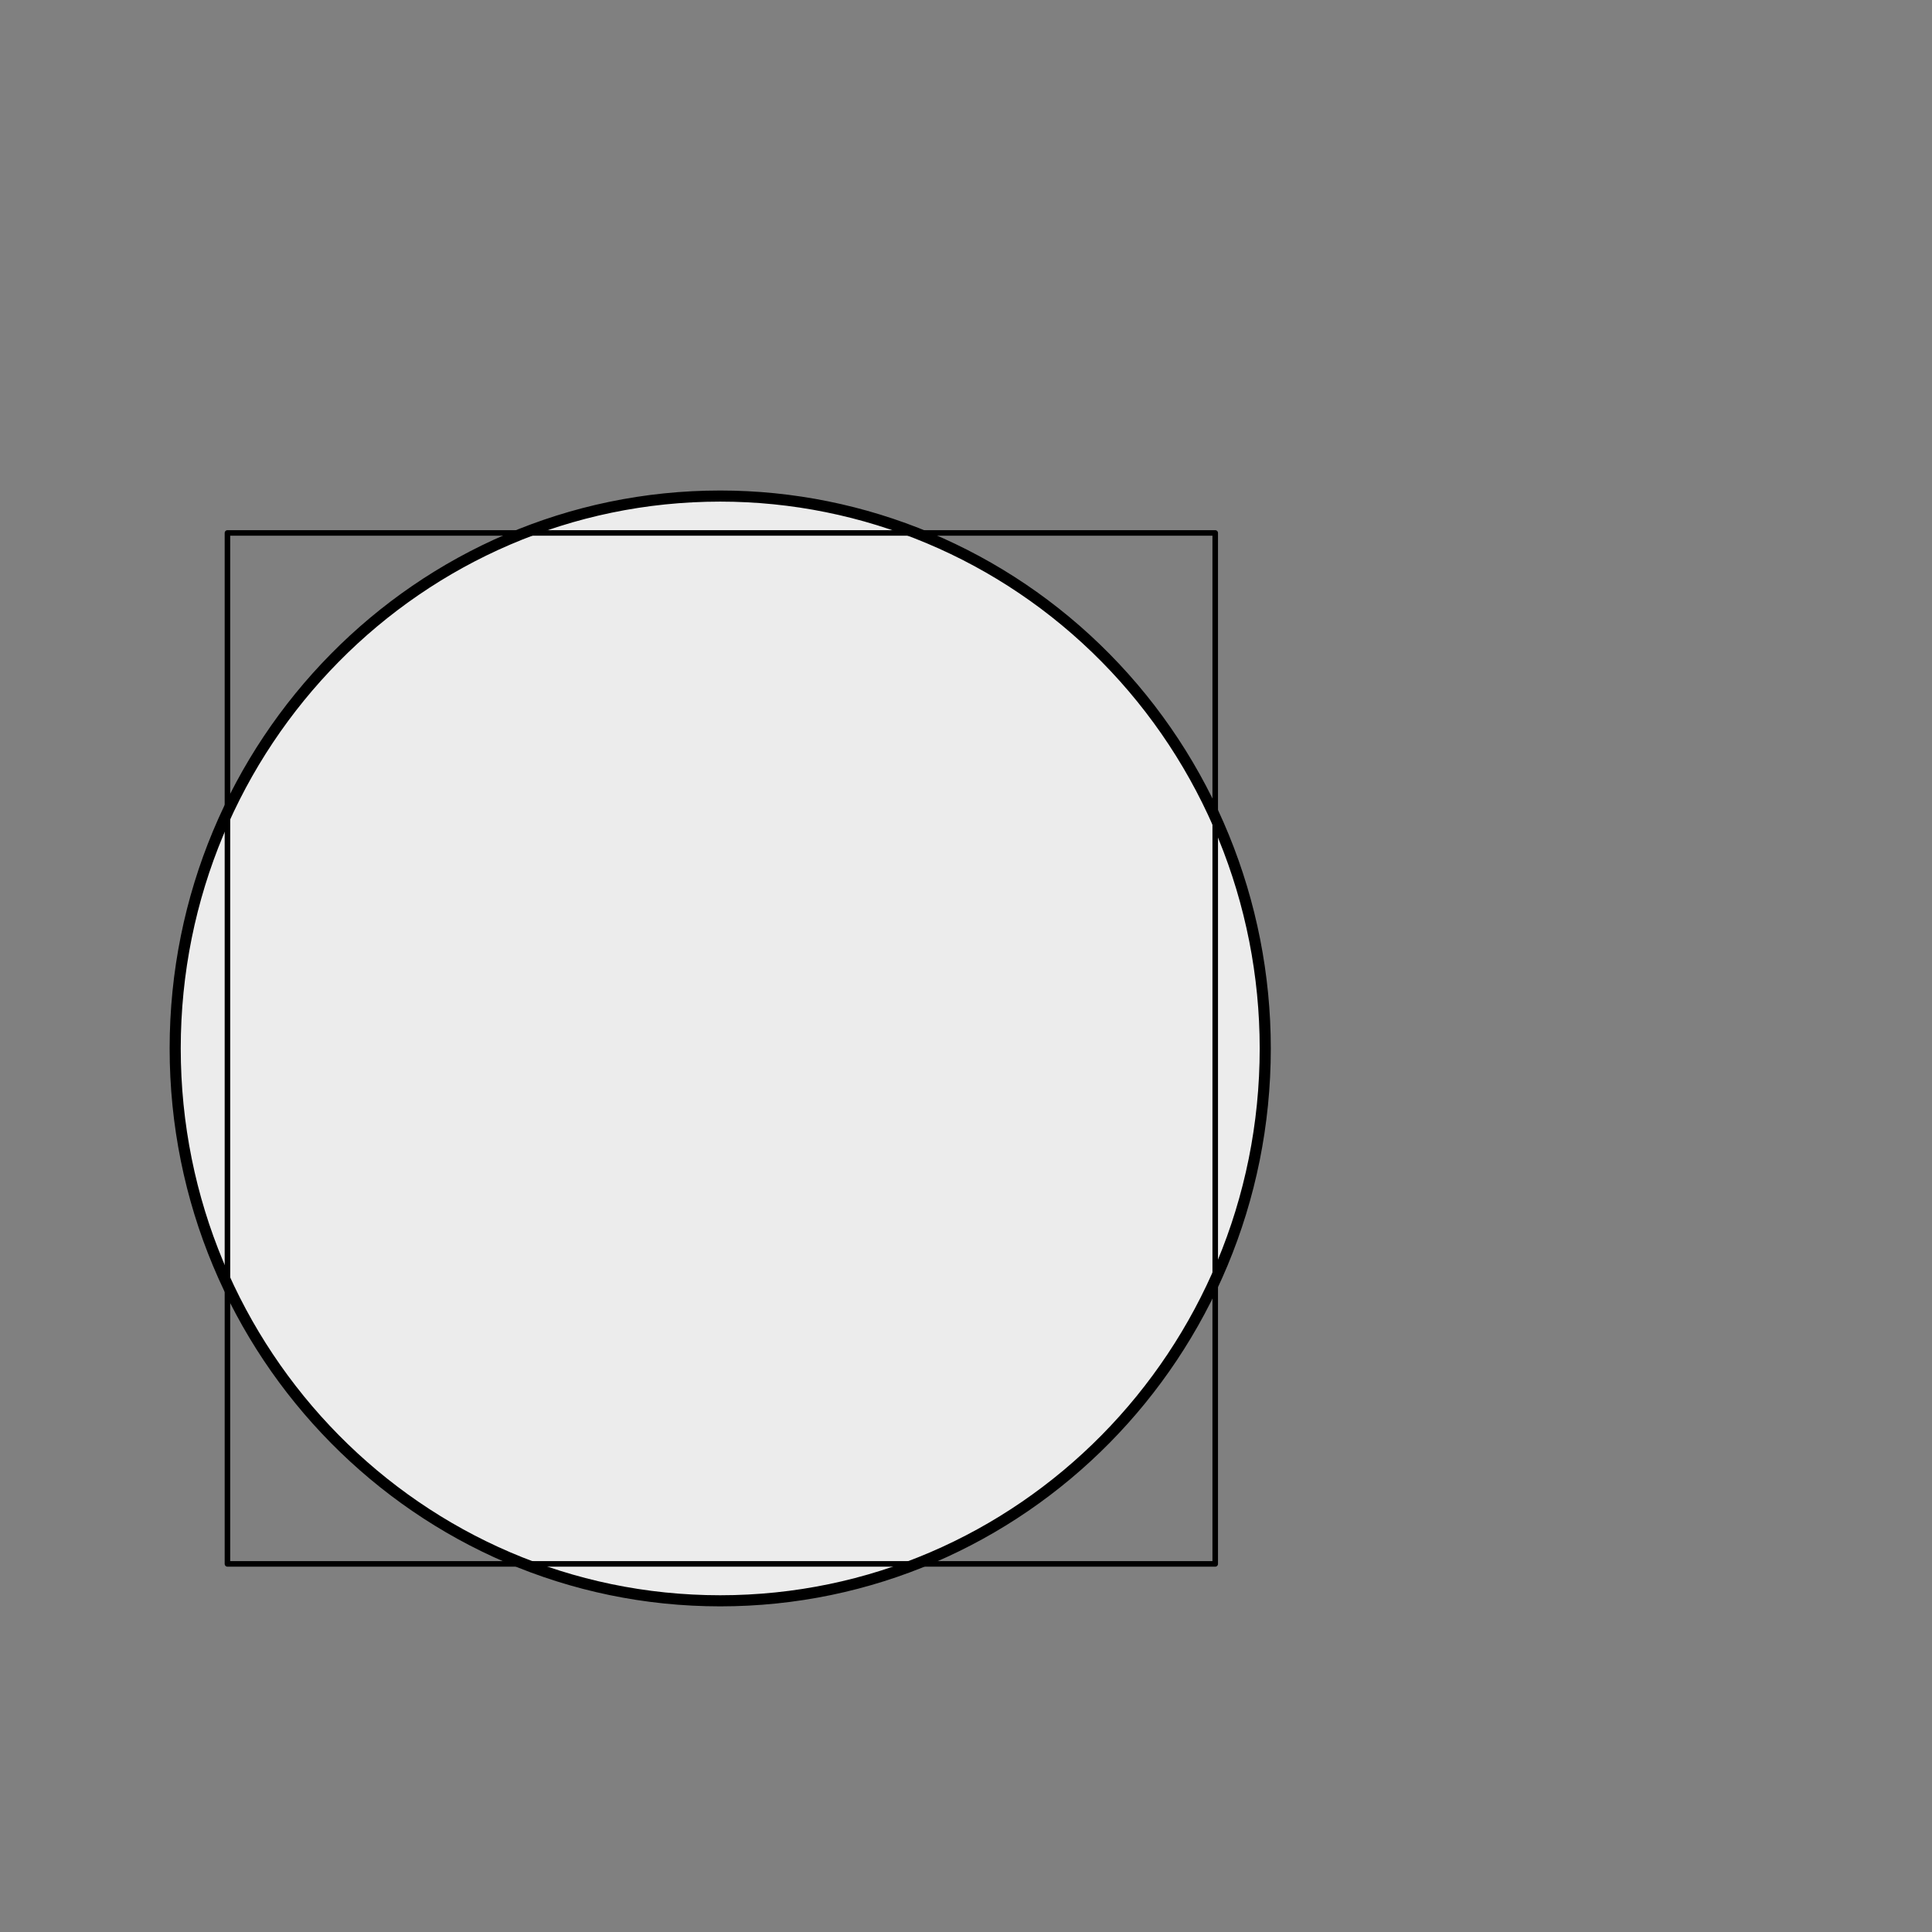 <?xml version="1.0" encoding="UTF-8" standalone="no"?>
<svg
   xmlns:dc="http://purl.org/dc/elements/1.1/"
   xmlns:cc="http://creativecommons.org/ns#"
   xmlns:rdf="http://www.w3.org/1999/02/22-rdf-syntax-ns#"
   xmlns:svg="http://www.w3.org/2000/svg"
   xmlns="http://www.w3.org/2000/svg"
   xmlns:sodipodi="http://sodipodi.sourceforge.net/DTD/sodipodi-0.dtd"
   xmlns:inkscape="http://www.inkscape.org/namespaces/inkscape"
   inkscape:version="1.0 (4035a4fb49, 2020-05-01)"
   sodipodi:docname="button_white.svg"
   version="1.1"
   viewBox="0.0 0.0 348.0 348.0"
   fill="none"
   stroke="none"
   stroke-linecap="square"
   stroke-miterlimit="10"
   id="svg69">
  <rect x="0.0" y="0.0" width="348.0" height="348.0" fill="#808080" stroke="none"/>
  <sodipodi:namedview
     inkscape:current-layer="g63"
     inkscape:window-maximized="1"
     inkscape:window-y="-8"
     inkscape:window-x="-8"
     inkscape:cy="186.9928"
     inkscape:cx="263.30502"
     inkscape:zoom="1.9163009"
     showgrid="false"
     id="namedview44"
     inkscape:window-height="1017"
     inkscape:window-width="1920"
     inkscape:pageshadow="2"
     inkscape:pageopacity="0"
     guidetolerance="10"
     gridtolerance="10"
     objecttolerance="10"
     borderopacity="1"
     bordercolor="#666666"
     pagecolor="#ffffff"
     inkscape:document-rotation="0" />
  <defs
     id="defs73" />
  <clipPath
     id="p.0">
    <path
       d="m0 0l348.0 0l0 348.0l-348.0 0l0 -348.0z"
       clip-rule="nonzero"
       id="path2" />
  </clipPath>
  <g
     clip-path="url(#p.0)"
     id="g63">
    <path
       stroke="#000000"
       stroke-width="2"
       stroke-linejoin="round"
       stroke-linecap="butt"
       d="m 31.556,188.848 v 0 c 0,-54.95 43.954,-99.496 98.173,-99.496 v 0 c 26.037,0 51.008,10.483 69.419,29.142 18.411,18.659 28.754,43.966 28.754,70.354 v 0 c 0,54.95 -43.954,99.496 -98.173,99.496 v 0 c -54.22,0 -98.173,-44.546 -98.173,-99.496 z"
       fill-rule="nonzero"
       id="path27"
       style="fill:#ececec" data-selectable="button" />
    <path
       stroke="#000000"
       stroke-width="1"
       stroke-linejoin="round"
       stroke-linecap="butt"
       d="M 40.97,95.997 H 218.891 v 185.701 H 40.97 Z"
       fill-rule="nonzero"
       id="path33" />
  </g>
</svg>
